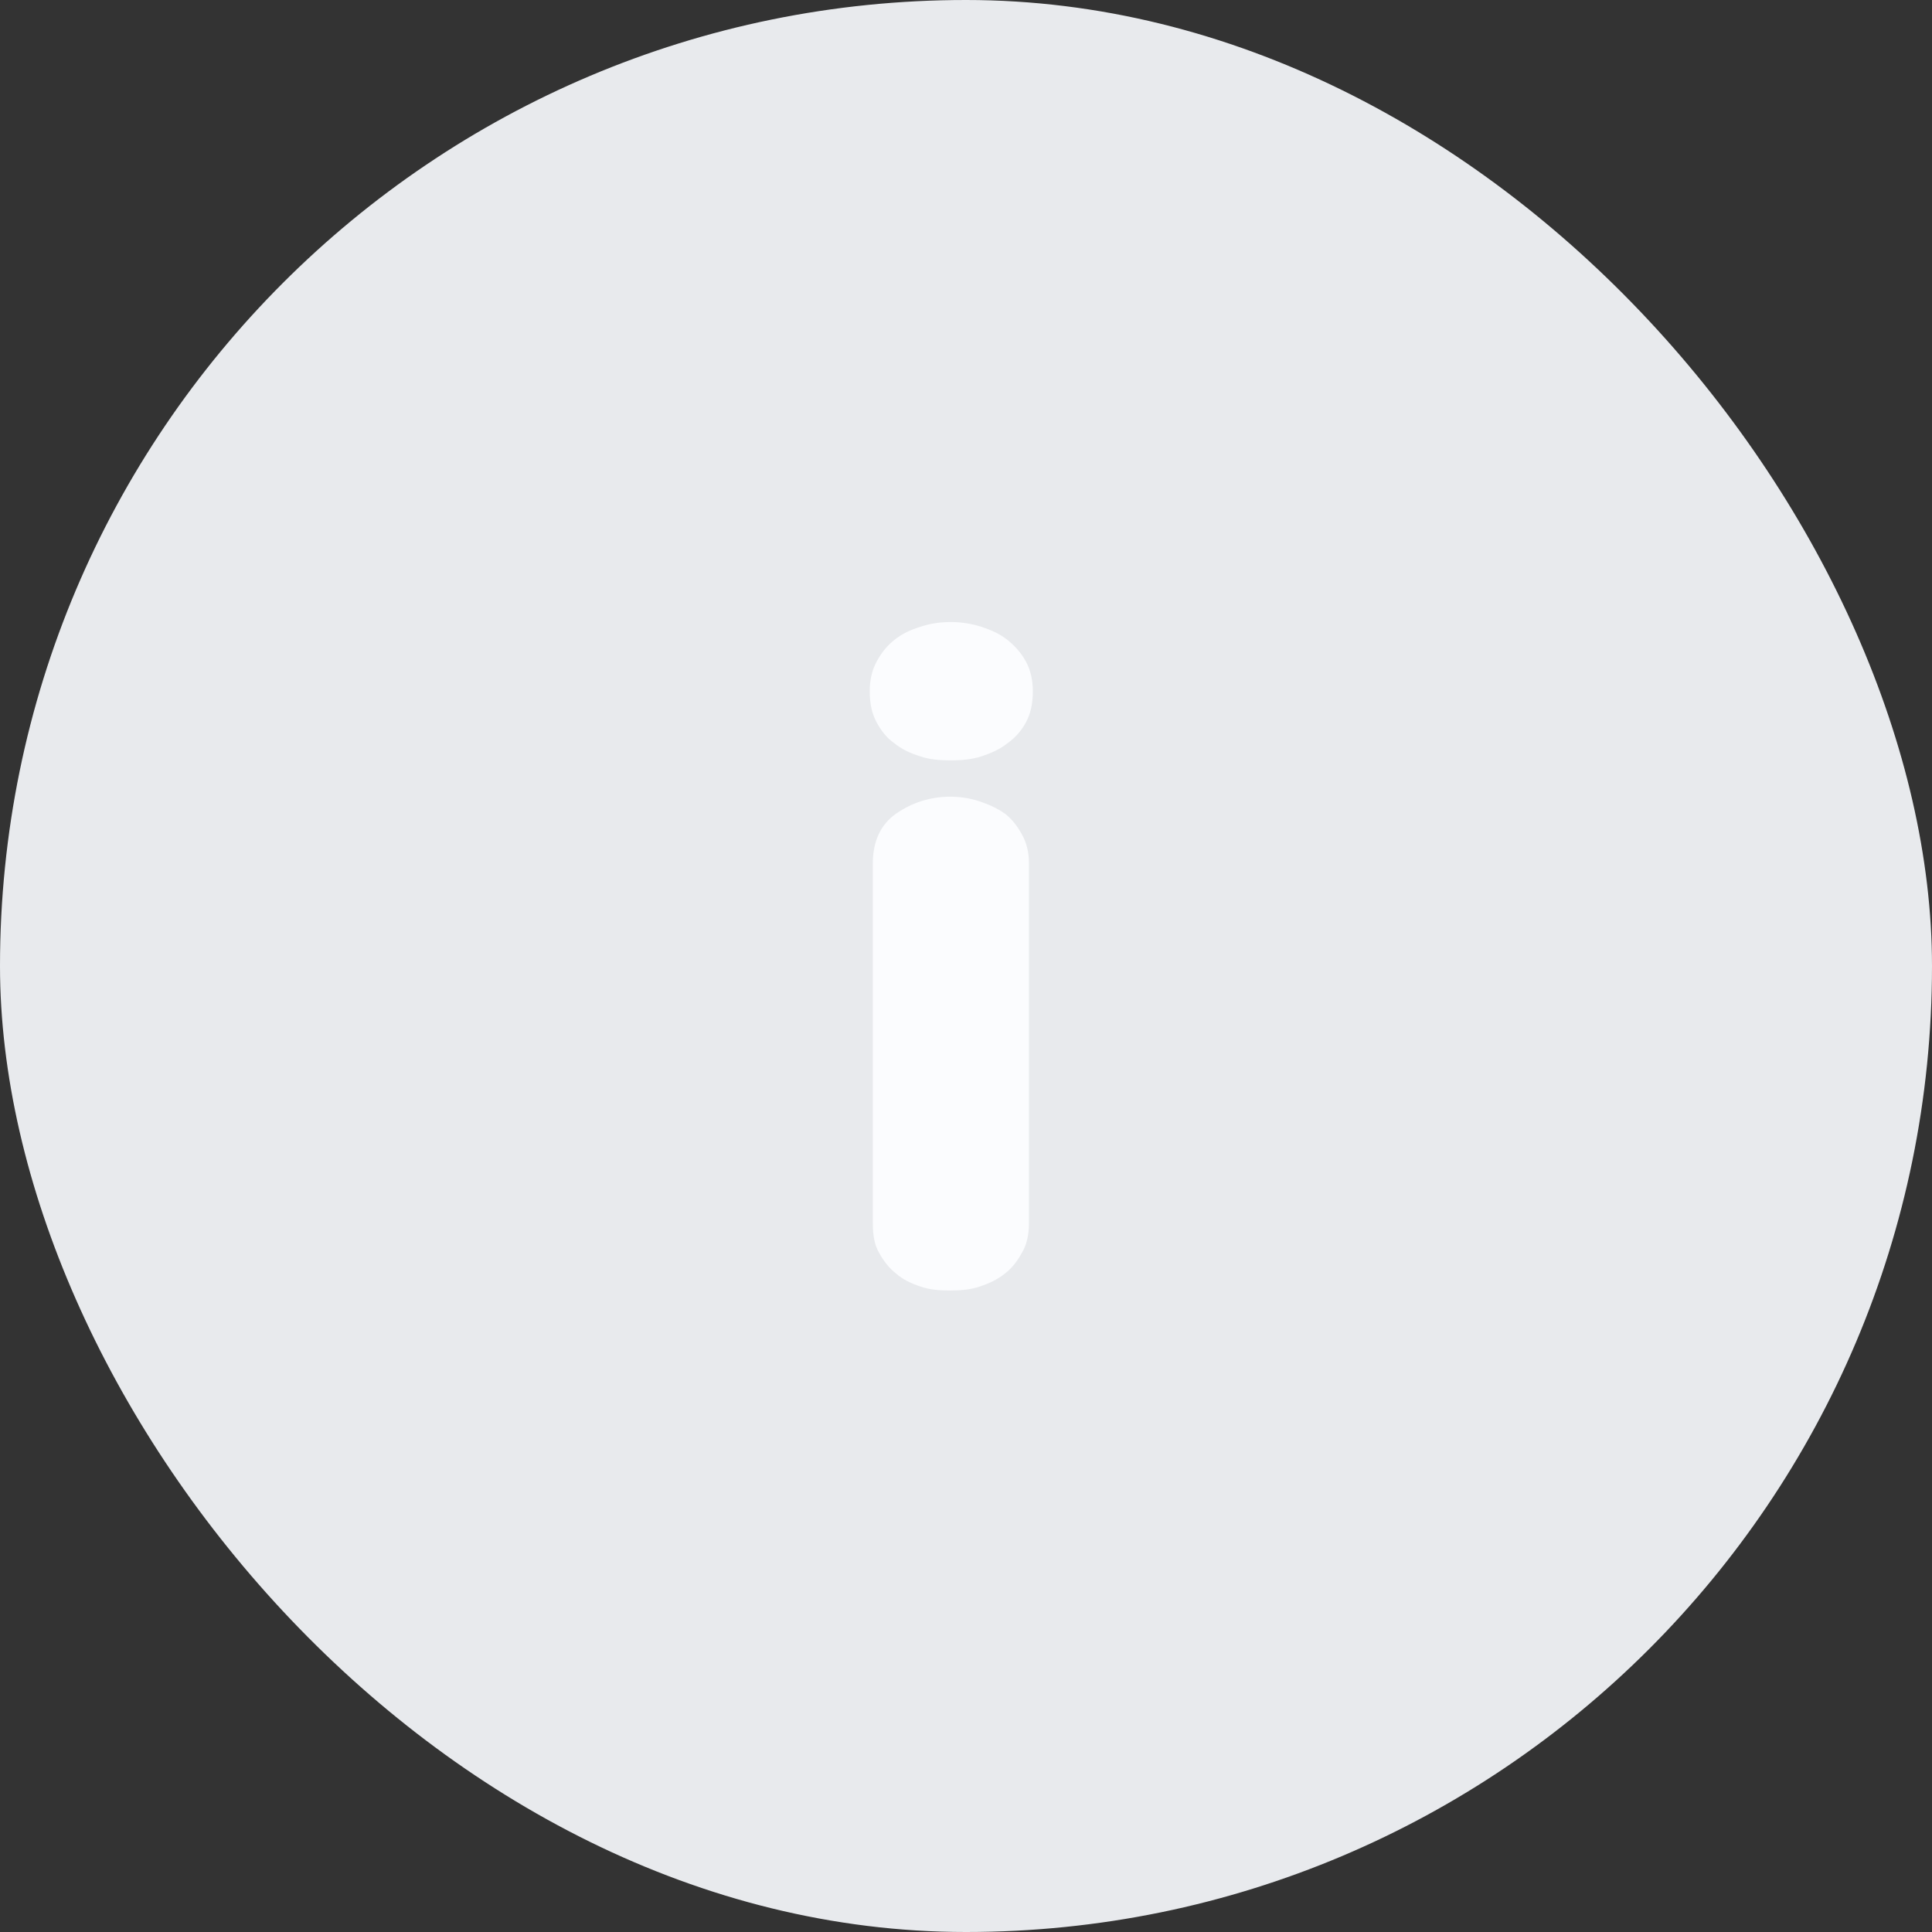 <svg width="55" height="55" viewBox="0 0 55 55" fill="none" xmlns="http://www.w3.org/2000/svg">
    <rect x="0" y="0" width="55" height="55" fill="#333333" stroke="none"/>
    <rect width="55" height="55" rx="27.5" fill="#E8EAED"/>
    <path d="M29.292 34.824C29.292 35.154 29.226 35.44 29.094 35.66C28.962 35.902 28.808 36.1 28.61 36.254C28.39 36.43 28.148 36.54 27.884 36.628C27.62 36.716 27.334 36.738 27.048 36.738C26.74 36.738 26.476 36.716 26.212 36.628C25.948 36.54 25.706 36.43 25.508 36.254C25.31 36.1 25.156 35.902 25.024 35.66C24.892 35.44 24.848 35.154 24.848 34.824V24.572C24.848 23.956 25.068 23.472 25.508 23.164C25.948 22.856 26.476 22.68 27.048 22.68C27.334 22.68 27.62 22.724 27.884 22.812C28.148 22.9 28.39 23.01 28.61 23.164C28.808 23.318 28.962 23.516 29.094 23.758C29.226 24 29.292 24.264 29.292 24.572V34.824ZM29.402 19.688C29.402 20.04 29.336 20.326 29.204 20.568C29.072 20.81 28.896 21.008 28.676 21.162C28.456 21.338 28.192 21.448 27.928 21.536C27.642 21.624 27.356 21.646 27.07 21.646C26.762 21.646 26.476 21.624 26.212 21.536C25.926 21.448 25.684 21.338 25.464 21.162C25.244 21.008 25.09 20.81 24.958 20.568C24.826 20.326 24.76 20.04 24.76 19.688V19.666C24.76 19.358 24.826 19.072 24.958 18.83C25.09 18.588 25.244 18.39 25.464 18.214C25.684 18.038 25.926 17.928 26.212 17.84C26.476 17.752 26.762 17.708 27.07 17.708C27.356 17.708 27.642 17.752 27.928 17.84C28.192 17.928 28.456 18.038 28.676 18.214C28.896 18.39 29.072 18.588 29.204 18.83C29.336 19.072 29.402 19.358 29.402 19.666V19.688Z" fill="#FBFCFE"/>
    </svg>
    